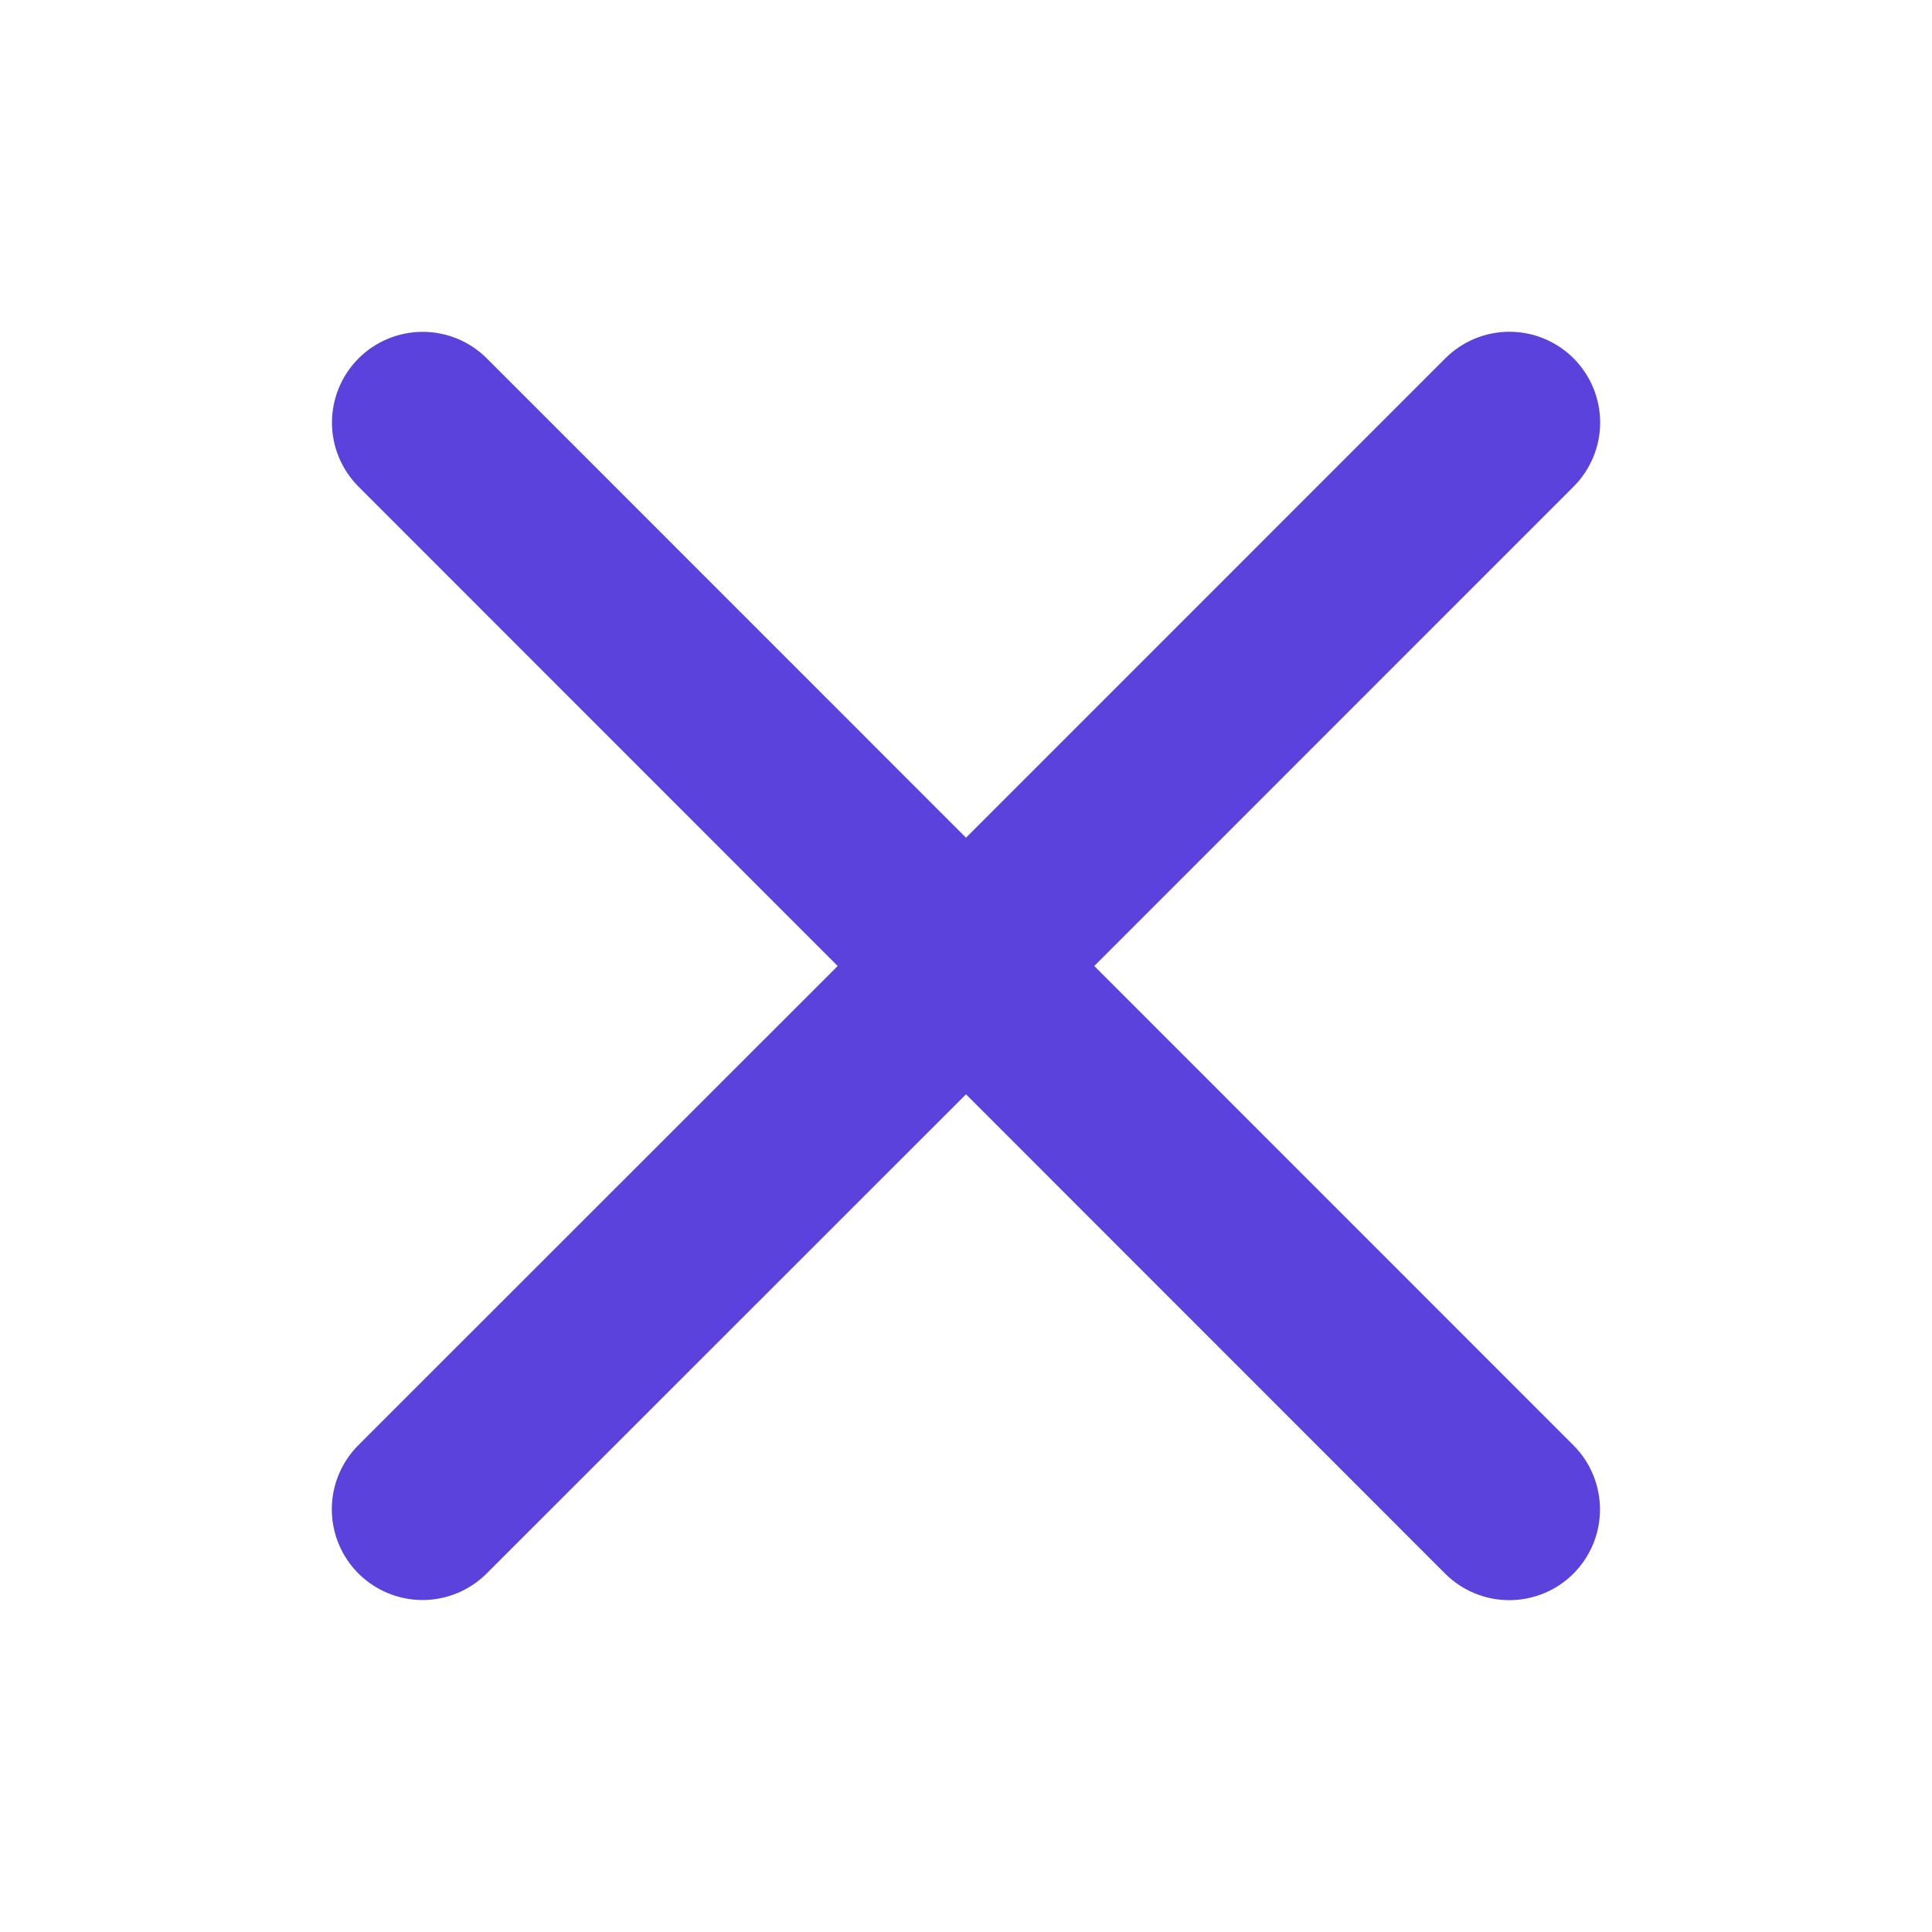 <svg width="46" height="46" viewBox="0 0 46 46" fill="none" xmlns="http://www.w3.org/2000/svg">
<path d="M37.463 34.412C37.868 34.817 38.095 35.366 38.095 35.939C38.095 36.512 37.868 37.062 37.463 37.467C37.058 37.872 36.508 38.099 35.935 38.099C35.362 38.099 34.813 37.872 34.408 37.467L23 26.055L11.588 37.463C11.183 37.868 10.633 38.096 10.06 38.096C9.488 38.096 8.938 37.868 8.533 37.463C8.128 37.058 7.9 36.509 7.9 35.936C7.9 35.363 8.128 34.813 8.533 34.408L19.945 23L8.537 11.588C8.132 11.183 7.904 10.634 7.904 10.061C7.904 9.488 8.132 8.938 8.537 8.533C8.942 8.128 9.491 7.901 10.064 7.901C10.637 7.901 11.186 8.128 11.591 8.533L23 19.945L34.412 8.532C34.817 8.127 35.366 7.899 35.939 7.899C36.512 7.899 37.061 8.127 37.466 8.532C37.871 8.937 38.099 9.486 38.099 10.059C38.099 10.632 37.871 11.181 37.466 11.586L26.054 23L37.463 34.412Z" fill="#5B42DC"/>
</svg>
